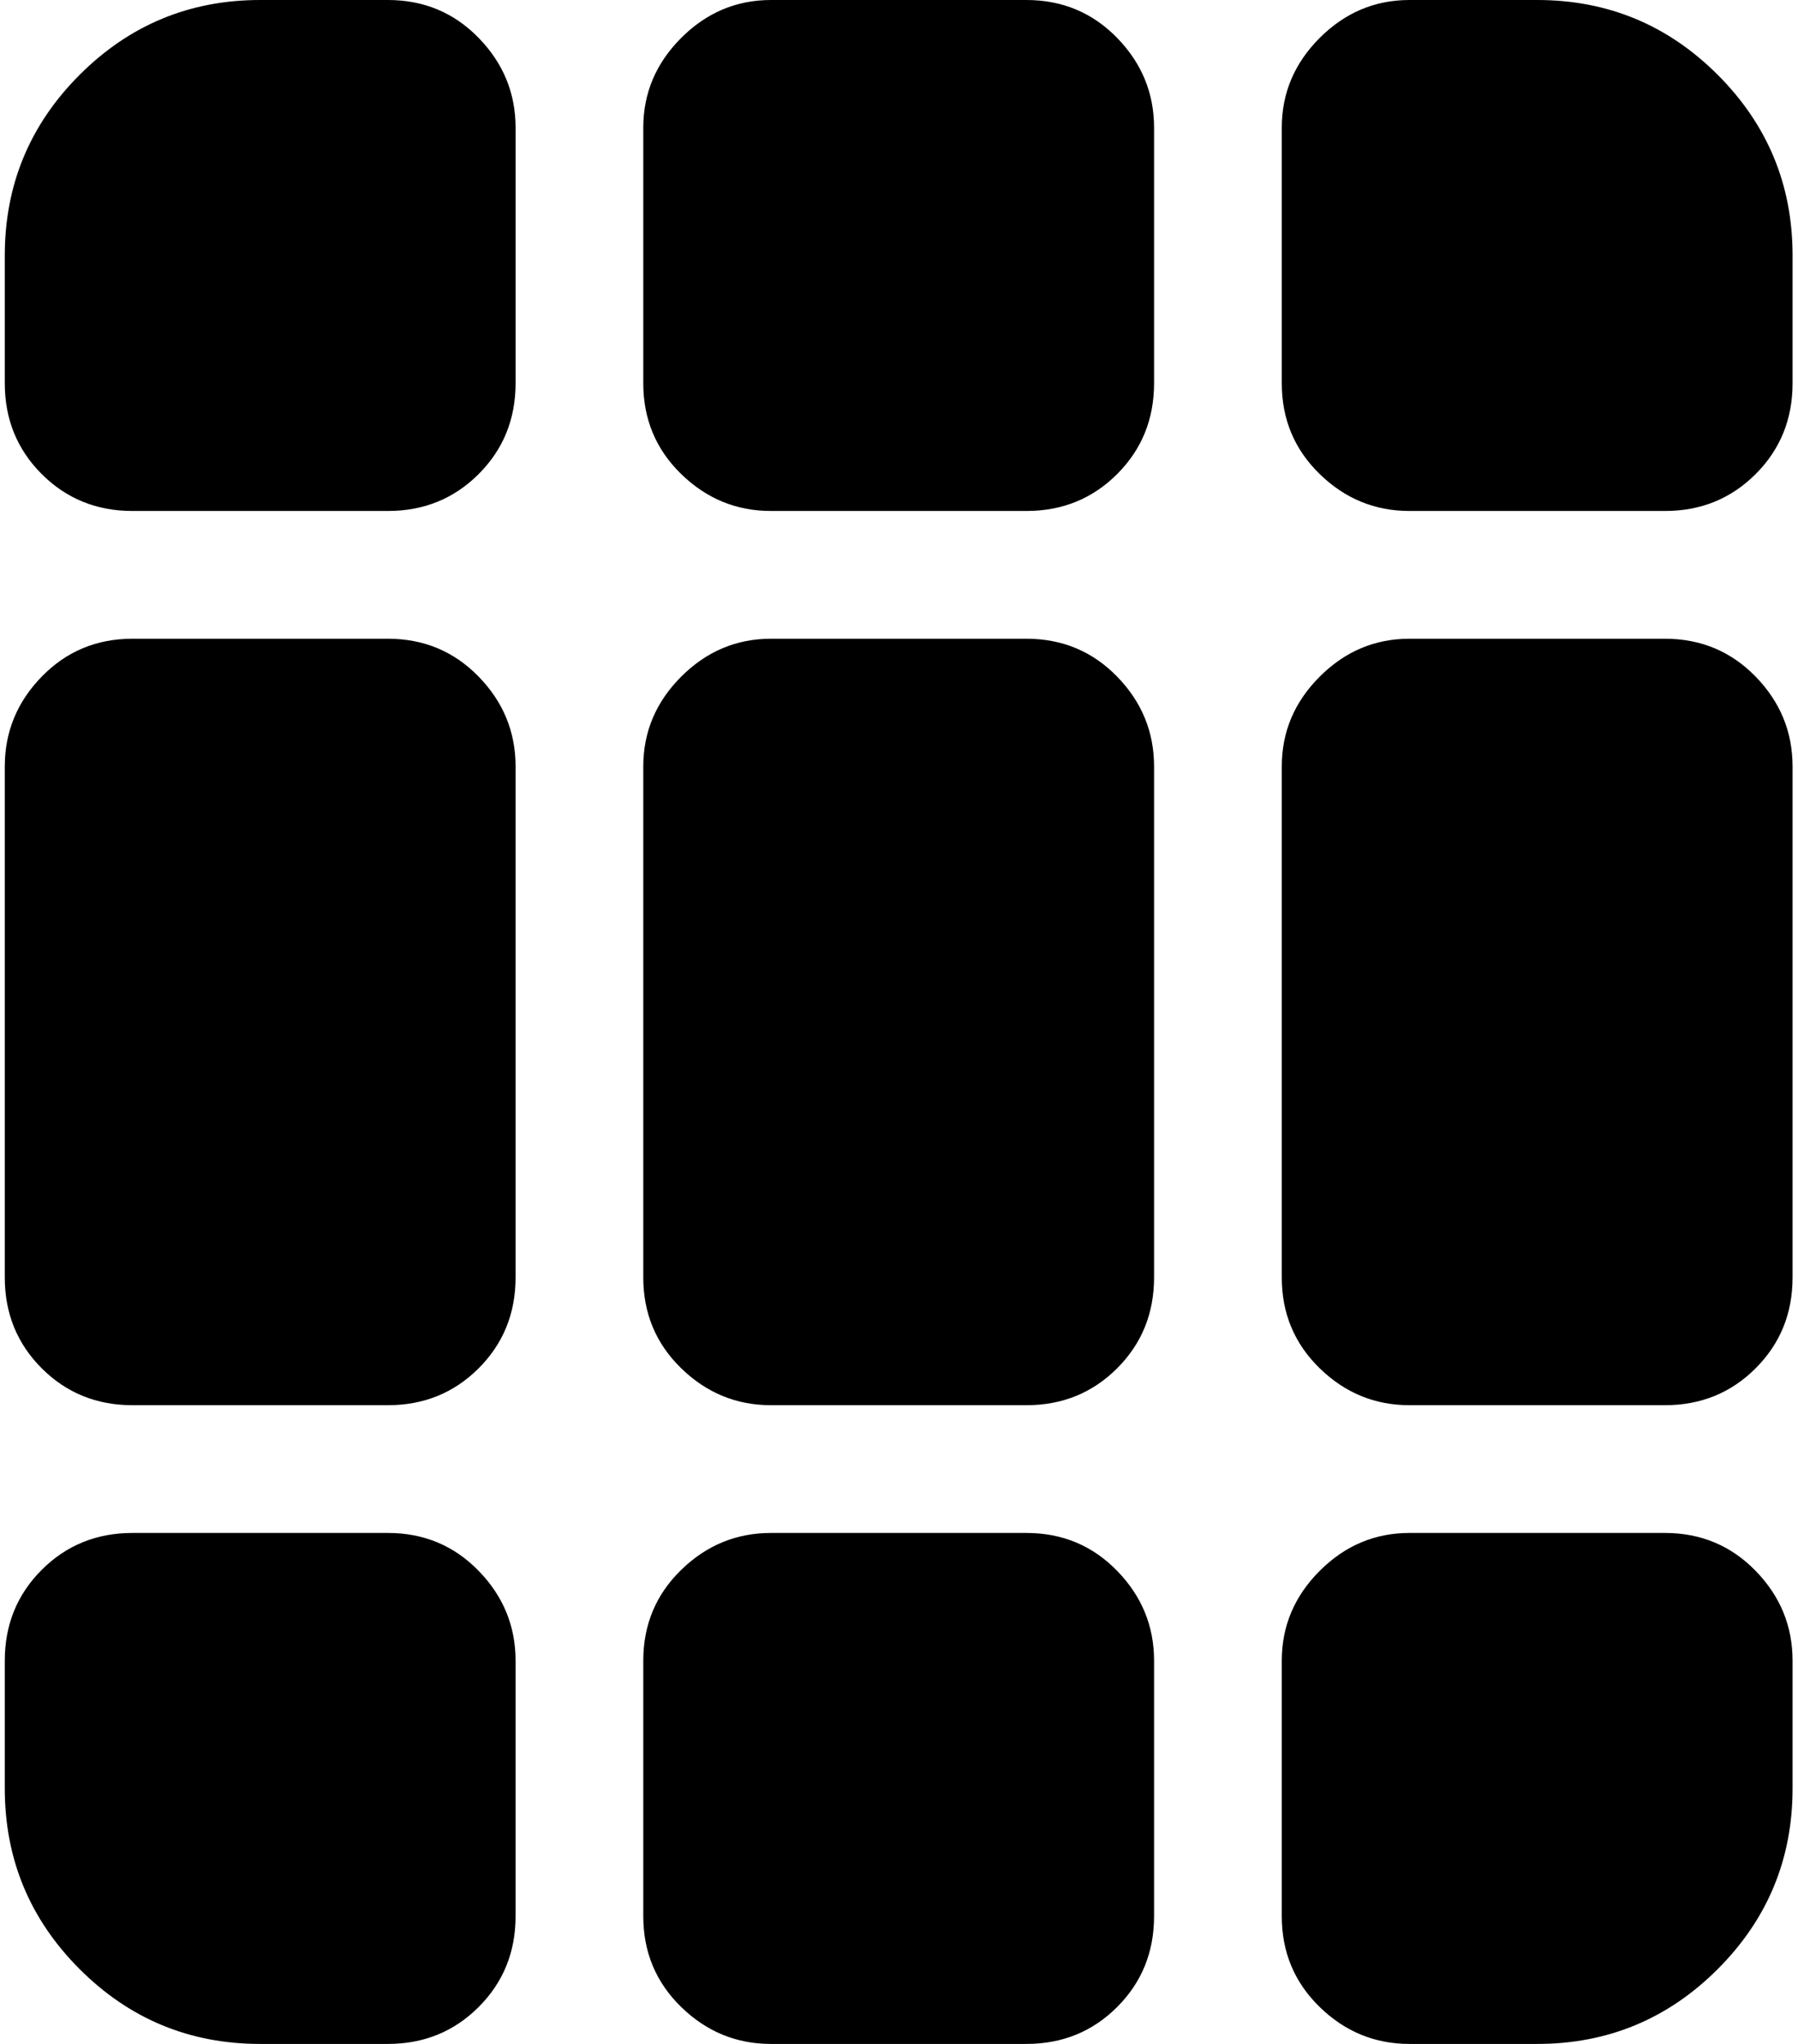 <svg xmlns="http://www.w3.org/2000/svg" width="0.88em" height="1em" viewBox="0 0 897 1024"><path fill="currentColor" d="M768.338 1024h-64q-26 0-45-18.5t-19-45.5V832q0-26 19-45t45-19h128q27 0 45.5 19t18.5 45v64q0 53-37.5 90.5t-90.5 37.5m64-320h-128q-26 0-45-18.5t-19-45.5V384q0-26 19-45t45-19h128q27 0 45.5 19t18.5 45v256q0 27-18.5 45.5t-45.5 18.5m0-448h-128q-26 0-45-18.5t-19-45.5V64q0-26 19-45t45-19h64q53 0 90.5 37.5t37.5 90.5v64q0 27-18.5 45.5t-45.5 18.5m-320 768h-128q-26 0-45-18.5t-19-45.5V832q0-27 19-45.5t45-18.5h128q27 0 45.5 19t18.5 45v128q0 27-18.5 45.5t-45.5 18.5m0-320h-128q-26 0-45-18.5t-19-45.5V384q0-26 19-45t45-19h128q27 0 45.5 19t18.5 45v256q0 27-18.5 45.5t-45.5 18.5m0-448h-128q-26 0-45-18.5t-19-45.5V64q0-26 19-45t45-19h128q27 0 45.5 19t18.5 45v128q0 27-18.5 45.5t-45.5 18.5m-320 768h-64q-53 0-90.5-37.5T.338 896v-64q0-27 18.5-45.5t45.5-18.5h128q27 0 45.5 19t18.5 45v128q0 27-18.5 45.5t-45.5 18.5m0-320h-128q-27 0-45.5-18.5T.338 640V384q0-26 18.5-45t45.5-19h128q27 0 45.5 19t18.5 45v256q0 27-18.5 45.5t-45.5 18.5m0-448h-128q-27 0-45.5-18.5T.338 192v-64q0-53 37.5-90.5t90.5-37.5h64q27 0 45.5 19t18.5 45v128q0 27-18.5 45.5t-45.5 18.5"/></svg>